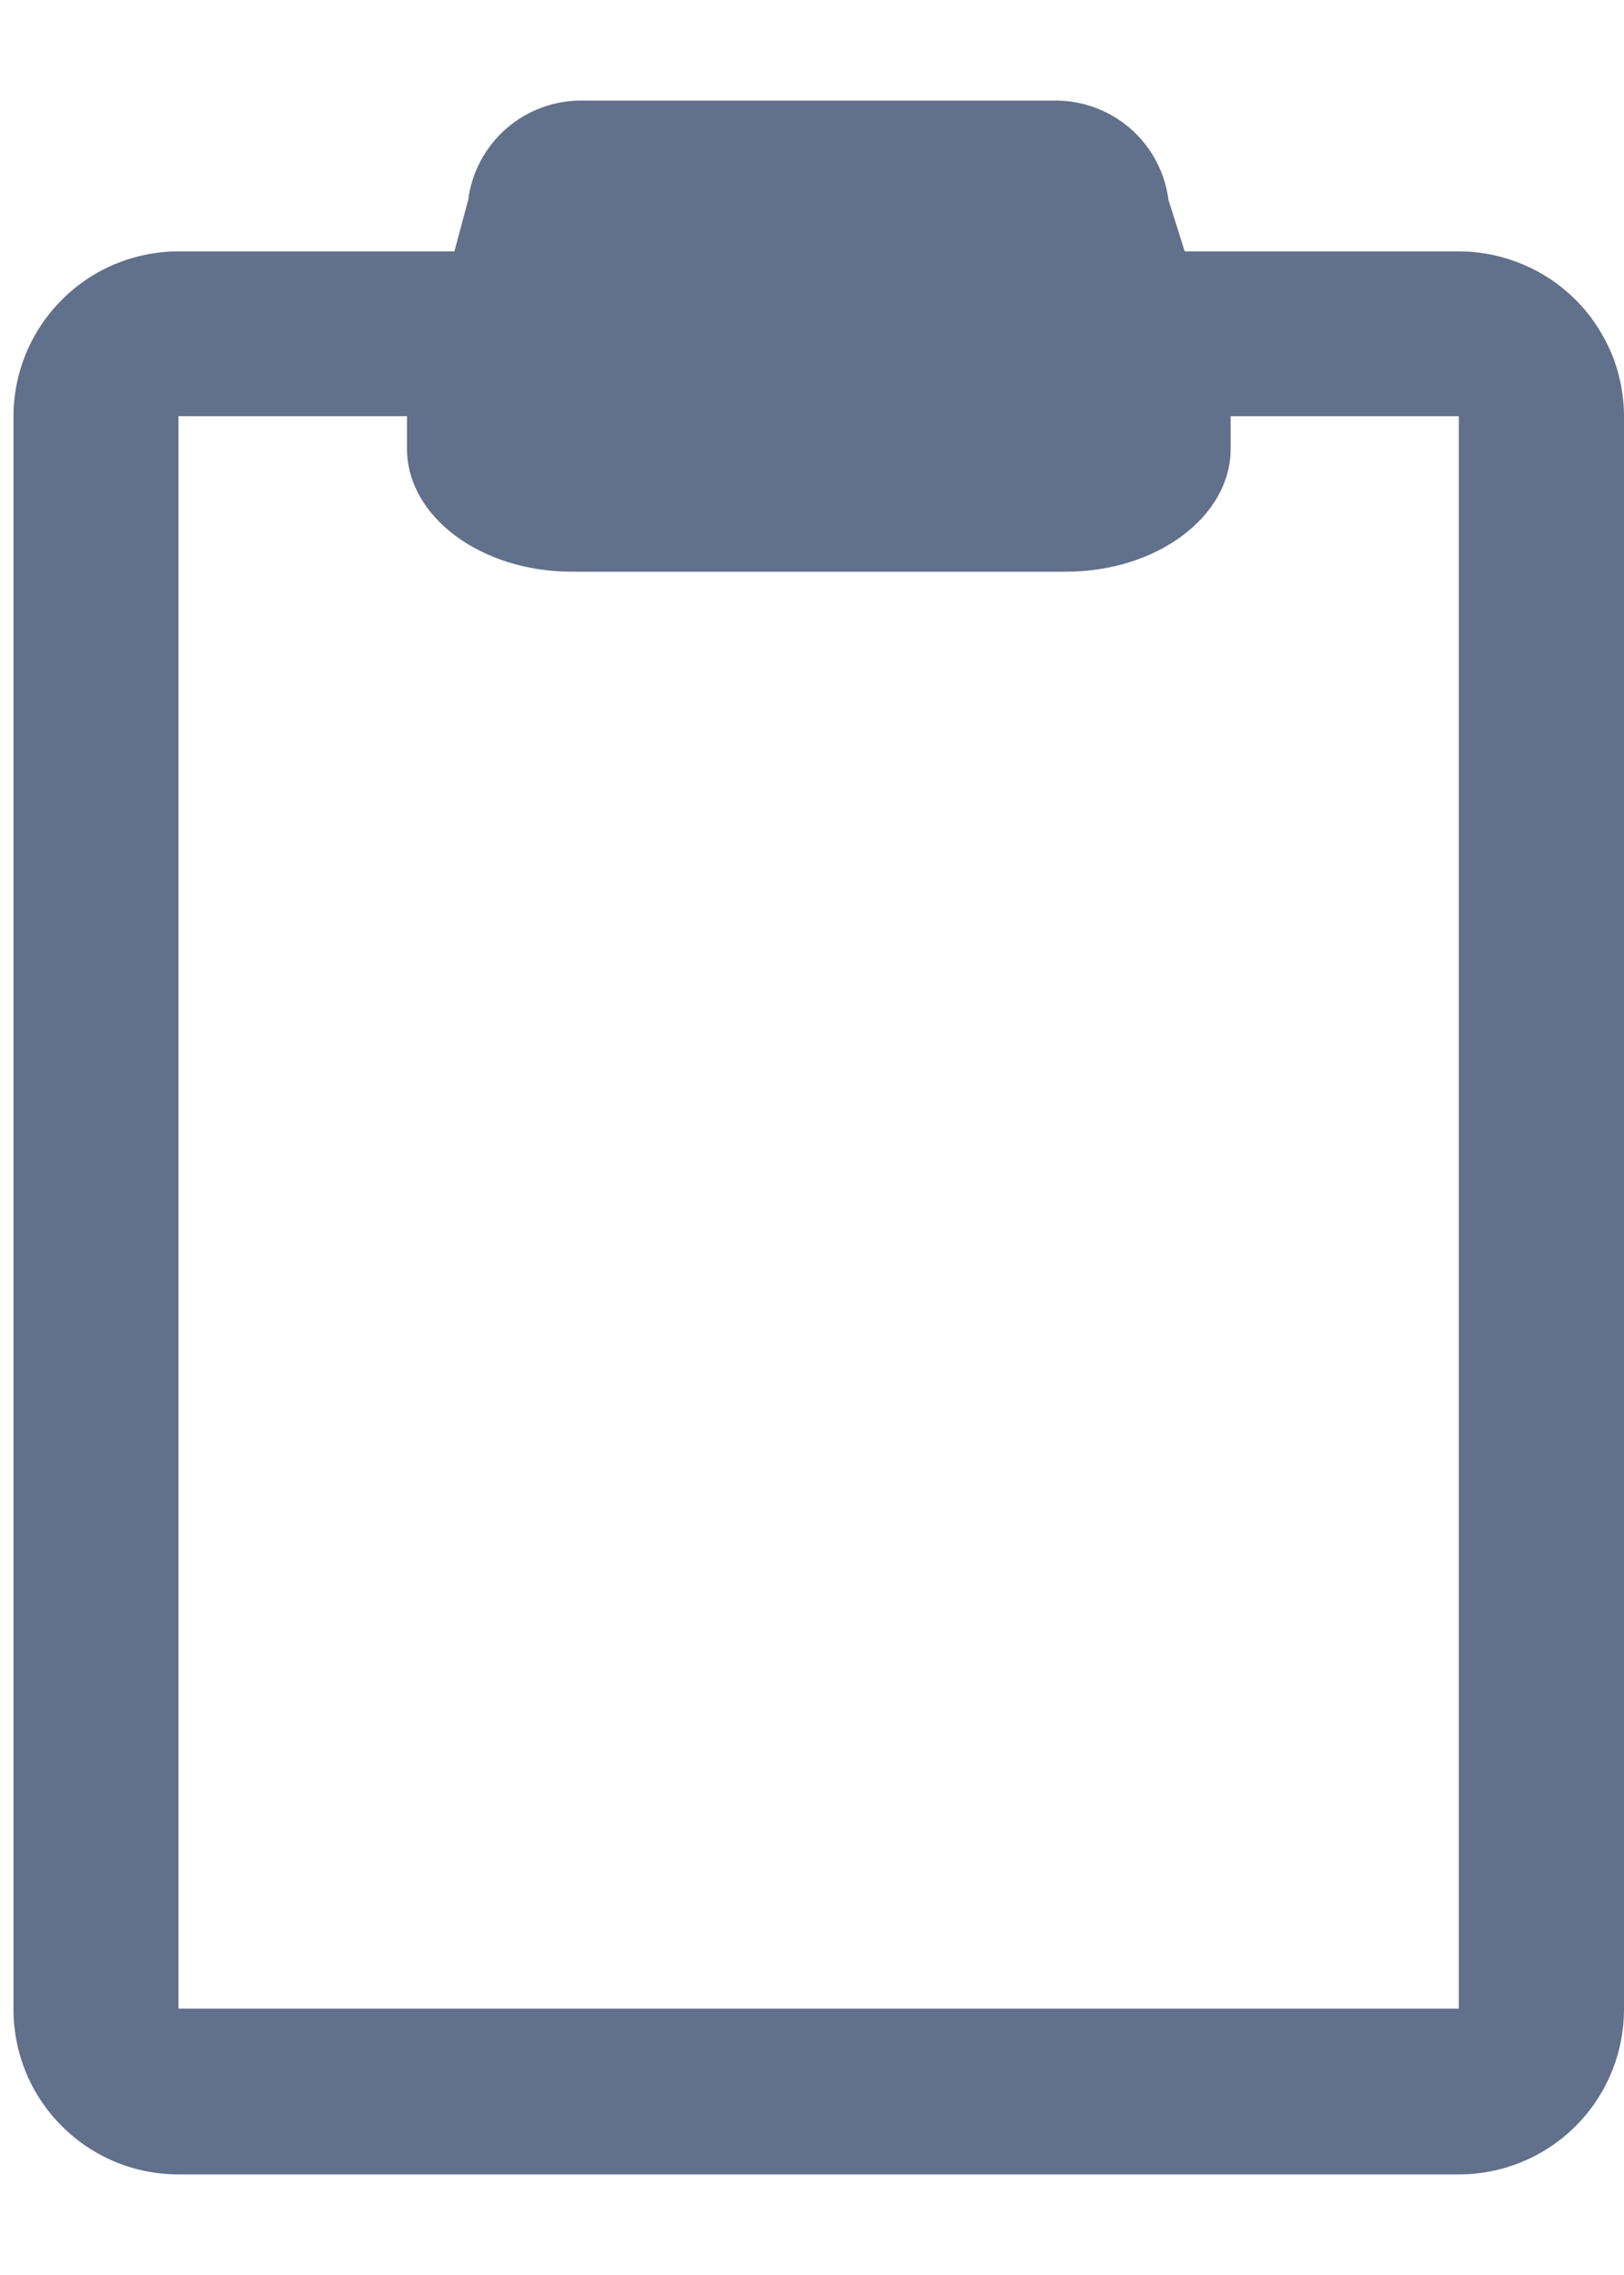 <svg width="10" height="14" viewBox="0 0 10 14" fill="none" xmlns="http://www.w3.org/2000/svg">
<path d="M8.983 1.547H7.295L7.195 1.23C7.173 1.058 7.088 0.901 6.957 0.788C6.825 0.675 6.656 0.615 6.483 0.619H3.589C3.417 0.616 3.25 0.677 3.119 0.79C2.989 0.903 2.905 1.059 2.883 1.23L2.798 1.547H1.098C0.965 1.547 0.832 1.574 0.709 1.625C0.586 1.676 0.474 1.751 0.38 1.846C0.286 1.94 0.211 2.052 0.16 2.175C0.109 2.299 0.083 2.431 0.083 2.564V12.364C0.083 12.498 0.109 12.63 0.16 12.754C0.211 12.877 0.286 12.989 0.38 13.083C0.475 13.178 0.587 13.253 0.71 13.304C0.833 13.355 0.966 13.381 1.099 13.381H8.983C9.253 13.381 9.511 13.274 9.702 13.084C9.893 12.893 10 12.634 10 12.364V2.564C10 2.431 9.974 2.299 9.923 2.175C9.871 2.052 9.797 1.94 9.702 1.845C9.608 1.751 9.496 1.676 9.372 1.625C9.249 1.574 9.117 1.547 8.983 1.547ZM8.983 12.361H1.099V2.561H2.506V2.761C2.506 3.179 2.961 3.518 3.52 3.518H6.564C7.124 3.518 7.578 3.179 7.578 2.761V2.561H8.983V12.361Z" fill="#61708B"/>
</svg>
